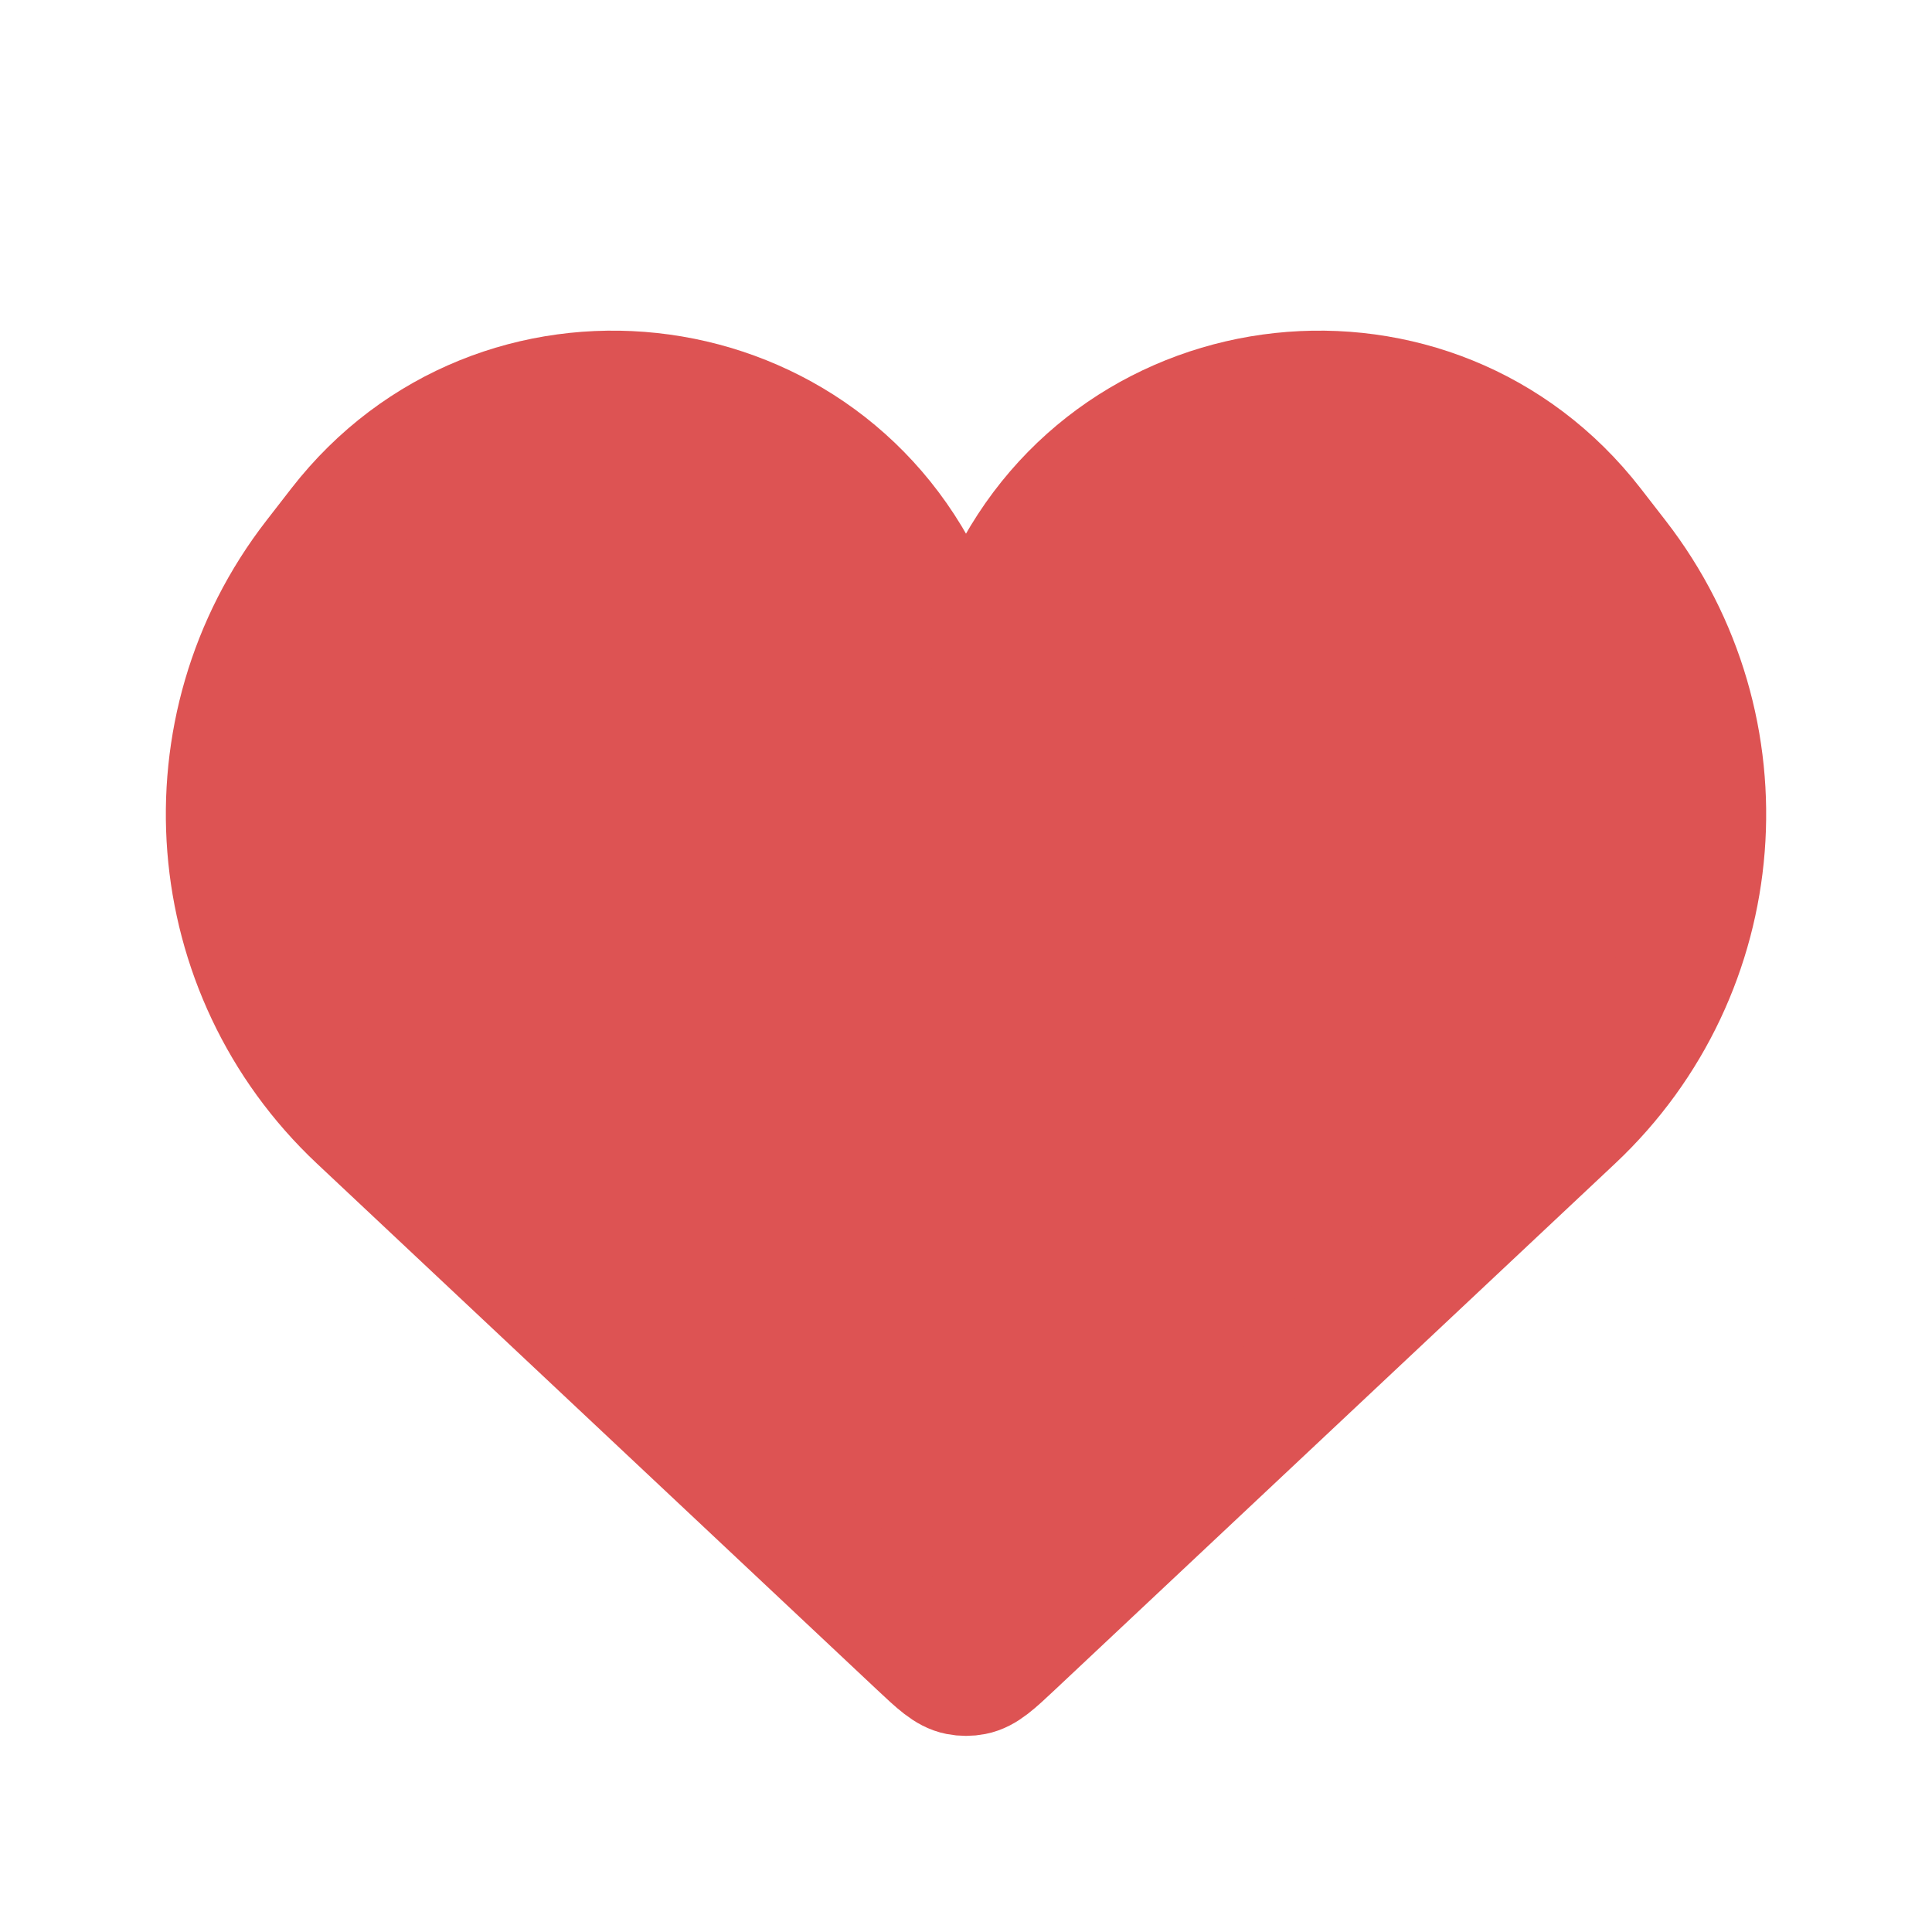 <svg width="40" height="40" viewBox="0 0 40 40" fill="none" xmlns="http://www.w3.org/2000/svg">
<path d="M7.418 23.18L19.006 34.066C19.405 34.441 19.604 34.628 19.84 34.674C19.945 34.695 20.055 34.695 20.16 34.674C20.396 34.628 20.595 34.441 20.994 34.066L32.582 23.18C35.843 20.118 36.238 15.078 33.496 11.543L32.981 10.879C29.701 6.651 23.116 7.36 20.811 12.189C20.485 12.872 19.515 12.872 19.189 12.189C16.884 7.36 10.3 6.651 7.019 10.879L6.504 11.543C3.762 15.078 4.158 20.118 7.418 23.18Z" fill="#DD5353" stroke="#DD5353" stroke-width="2.5"/>
</svg>
